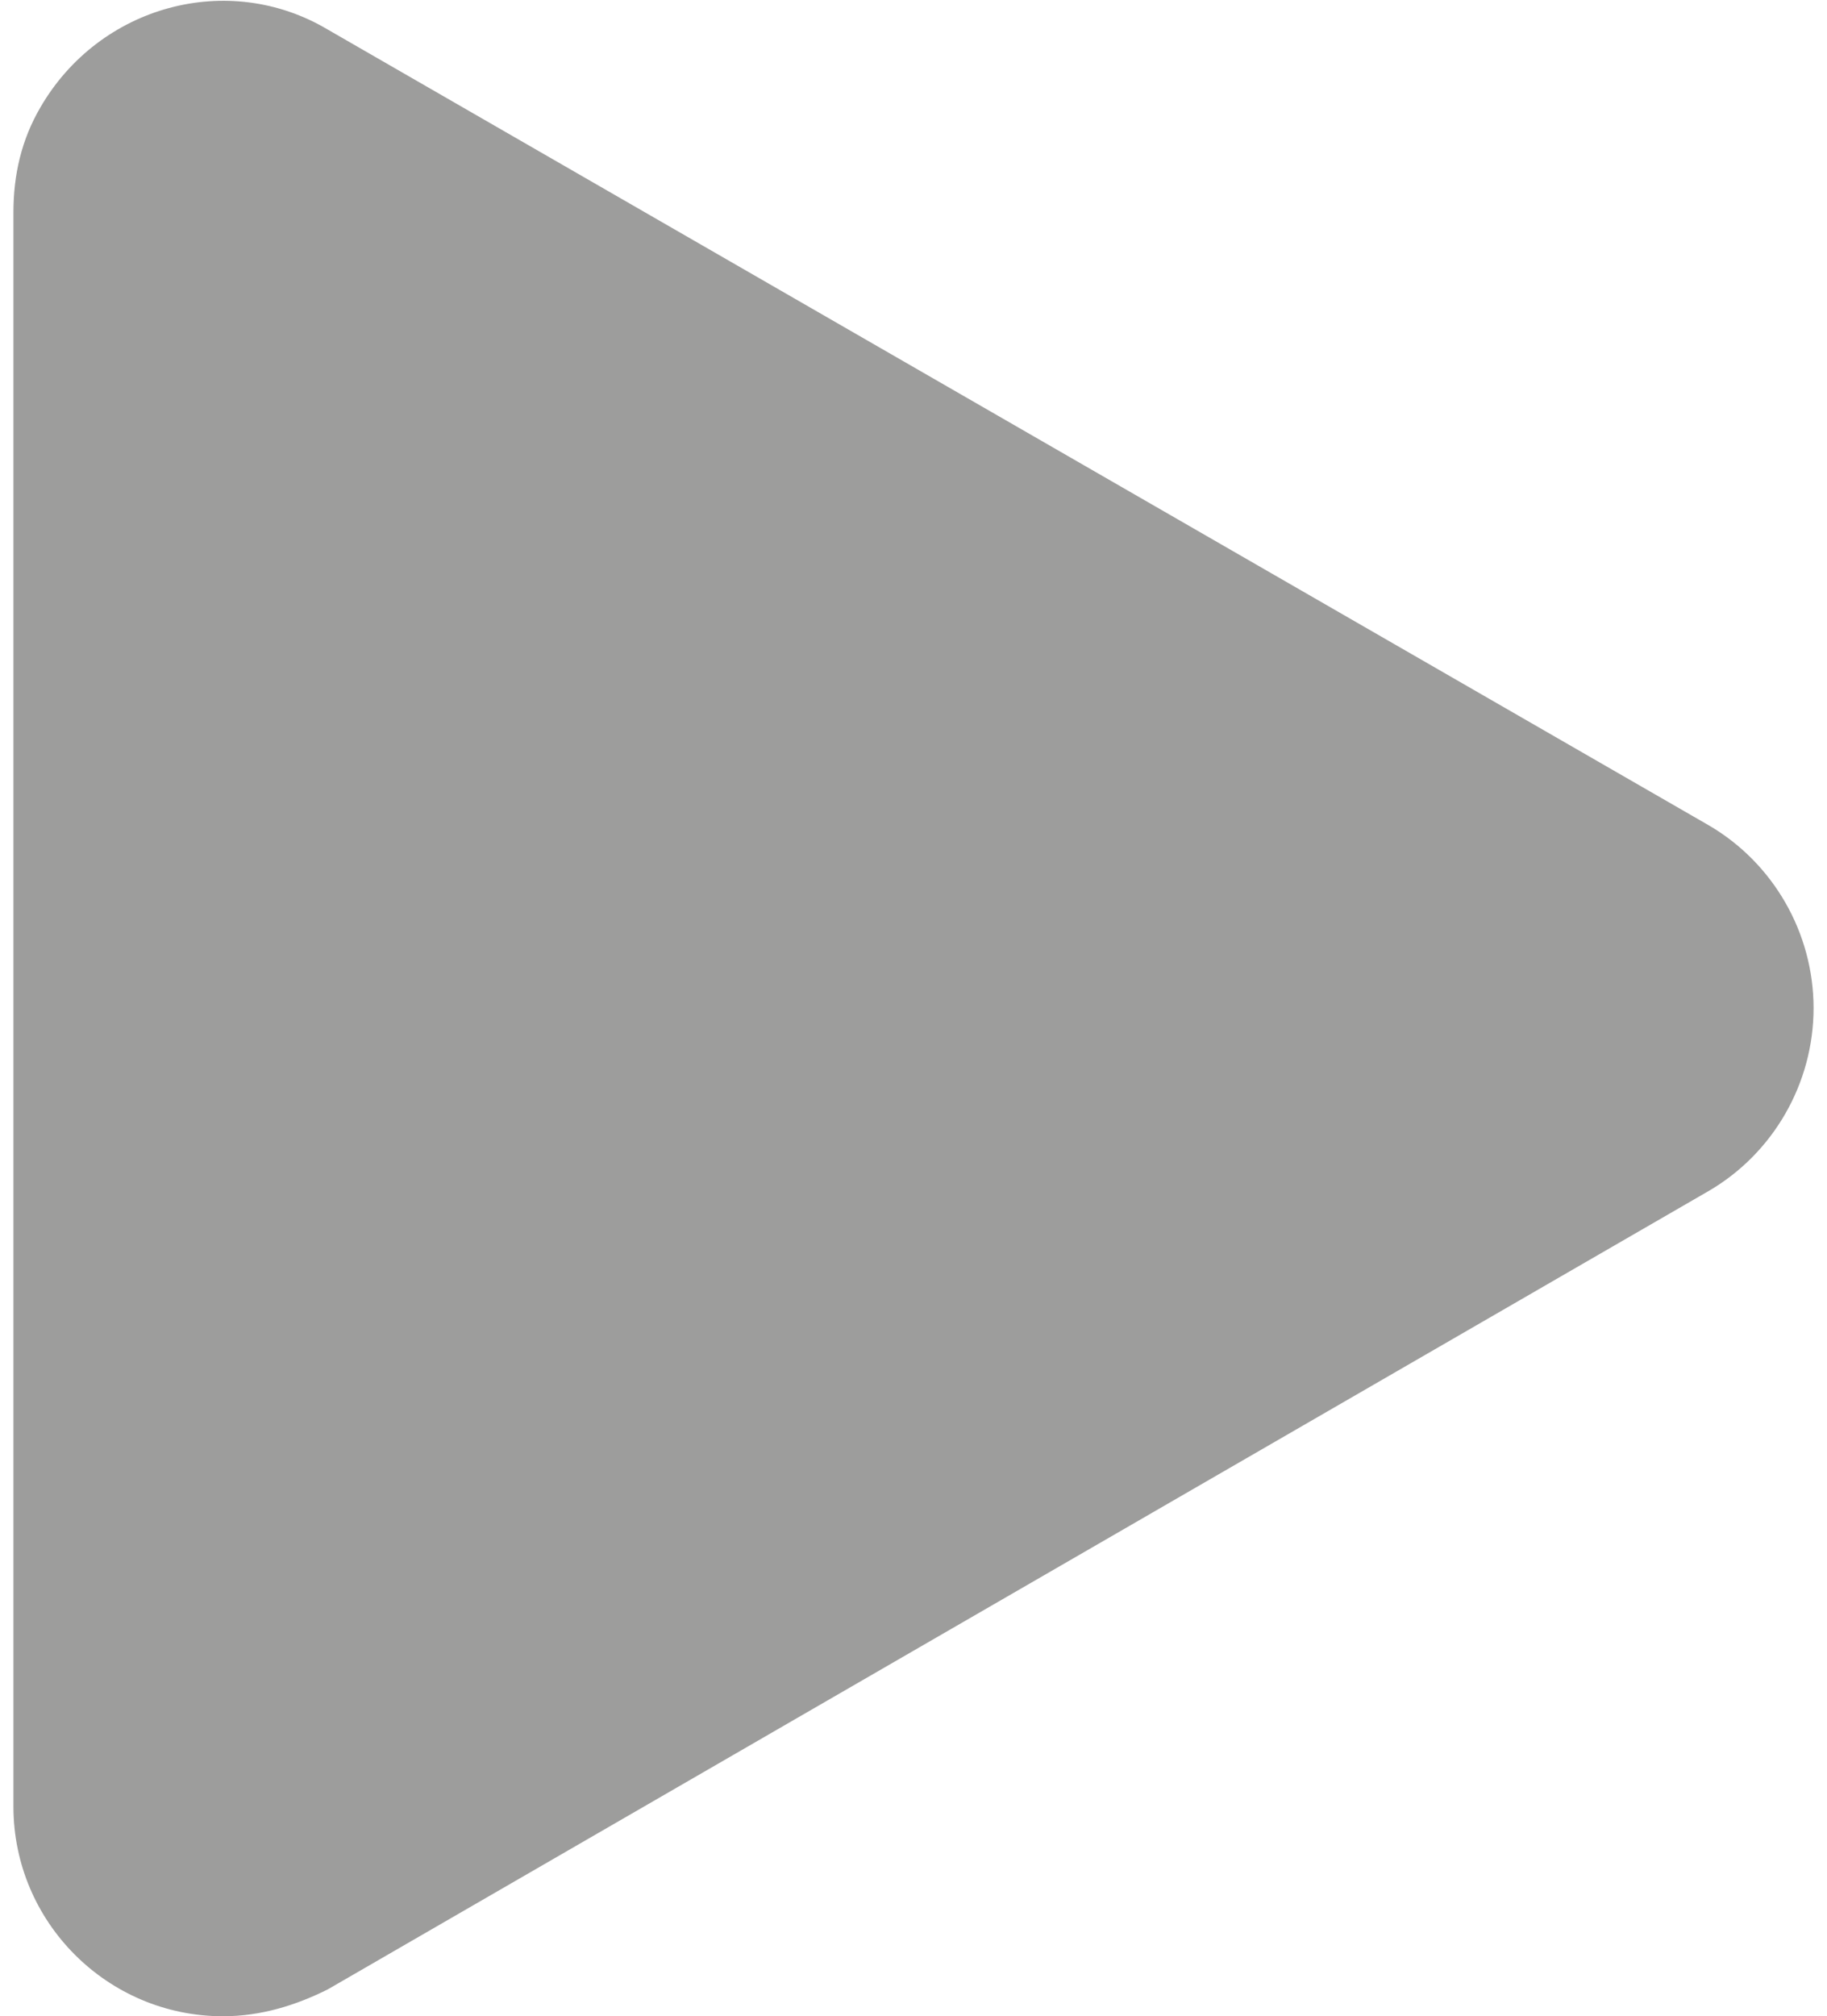 <?xml version="1.0" encoding="utf-8"?>
<!-- Generator: Adobe Illustrator 25.4.1, SVG Export Plug-In . SVG Version: 6.00 Build 0)  -->
<!DOCTYPE svg>
<svg version="1.2" baseProfile="tiny" id="Layer_1" xmlns:x="http://ns.adobe.com/Extensibility/1.0/" xmlns:i="http://ns.adobe.com/AdobeIllustrator/10.0/" xmlns:graph="http://ns.adobe.com/Graphs/1.0/"
	 xmlns="http://www.w3.org/2000/svg" xmlns:xlink="http://www.w3.org/1999/xlink" x="0px" y="0px" viewBox="0 0 68 75"
	 overflow="visible" xml:space="preserve">
<path fill="#9D9D9C" d="M67.5,37.5c0-2.8-1.5-5.4-3.9-6.8L12.2,1.1C8.5-1.1,3.7,0.2,1.5,4c-0.7,1.2-1,2.5-1,3.9v59.3
	C0.5,71.5,4,75,8.3,75c1.4,0,2.7-0.4,3.9-1l51.4-29.7C66,42.9,67.5,40.3,67.5,37.5z"/>
</svg>
